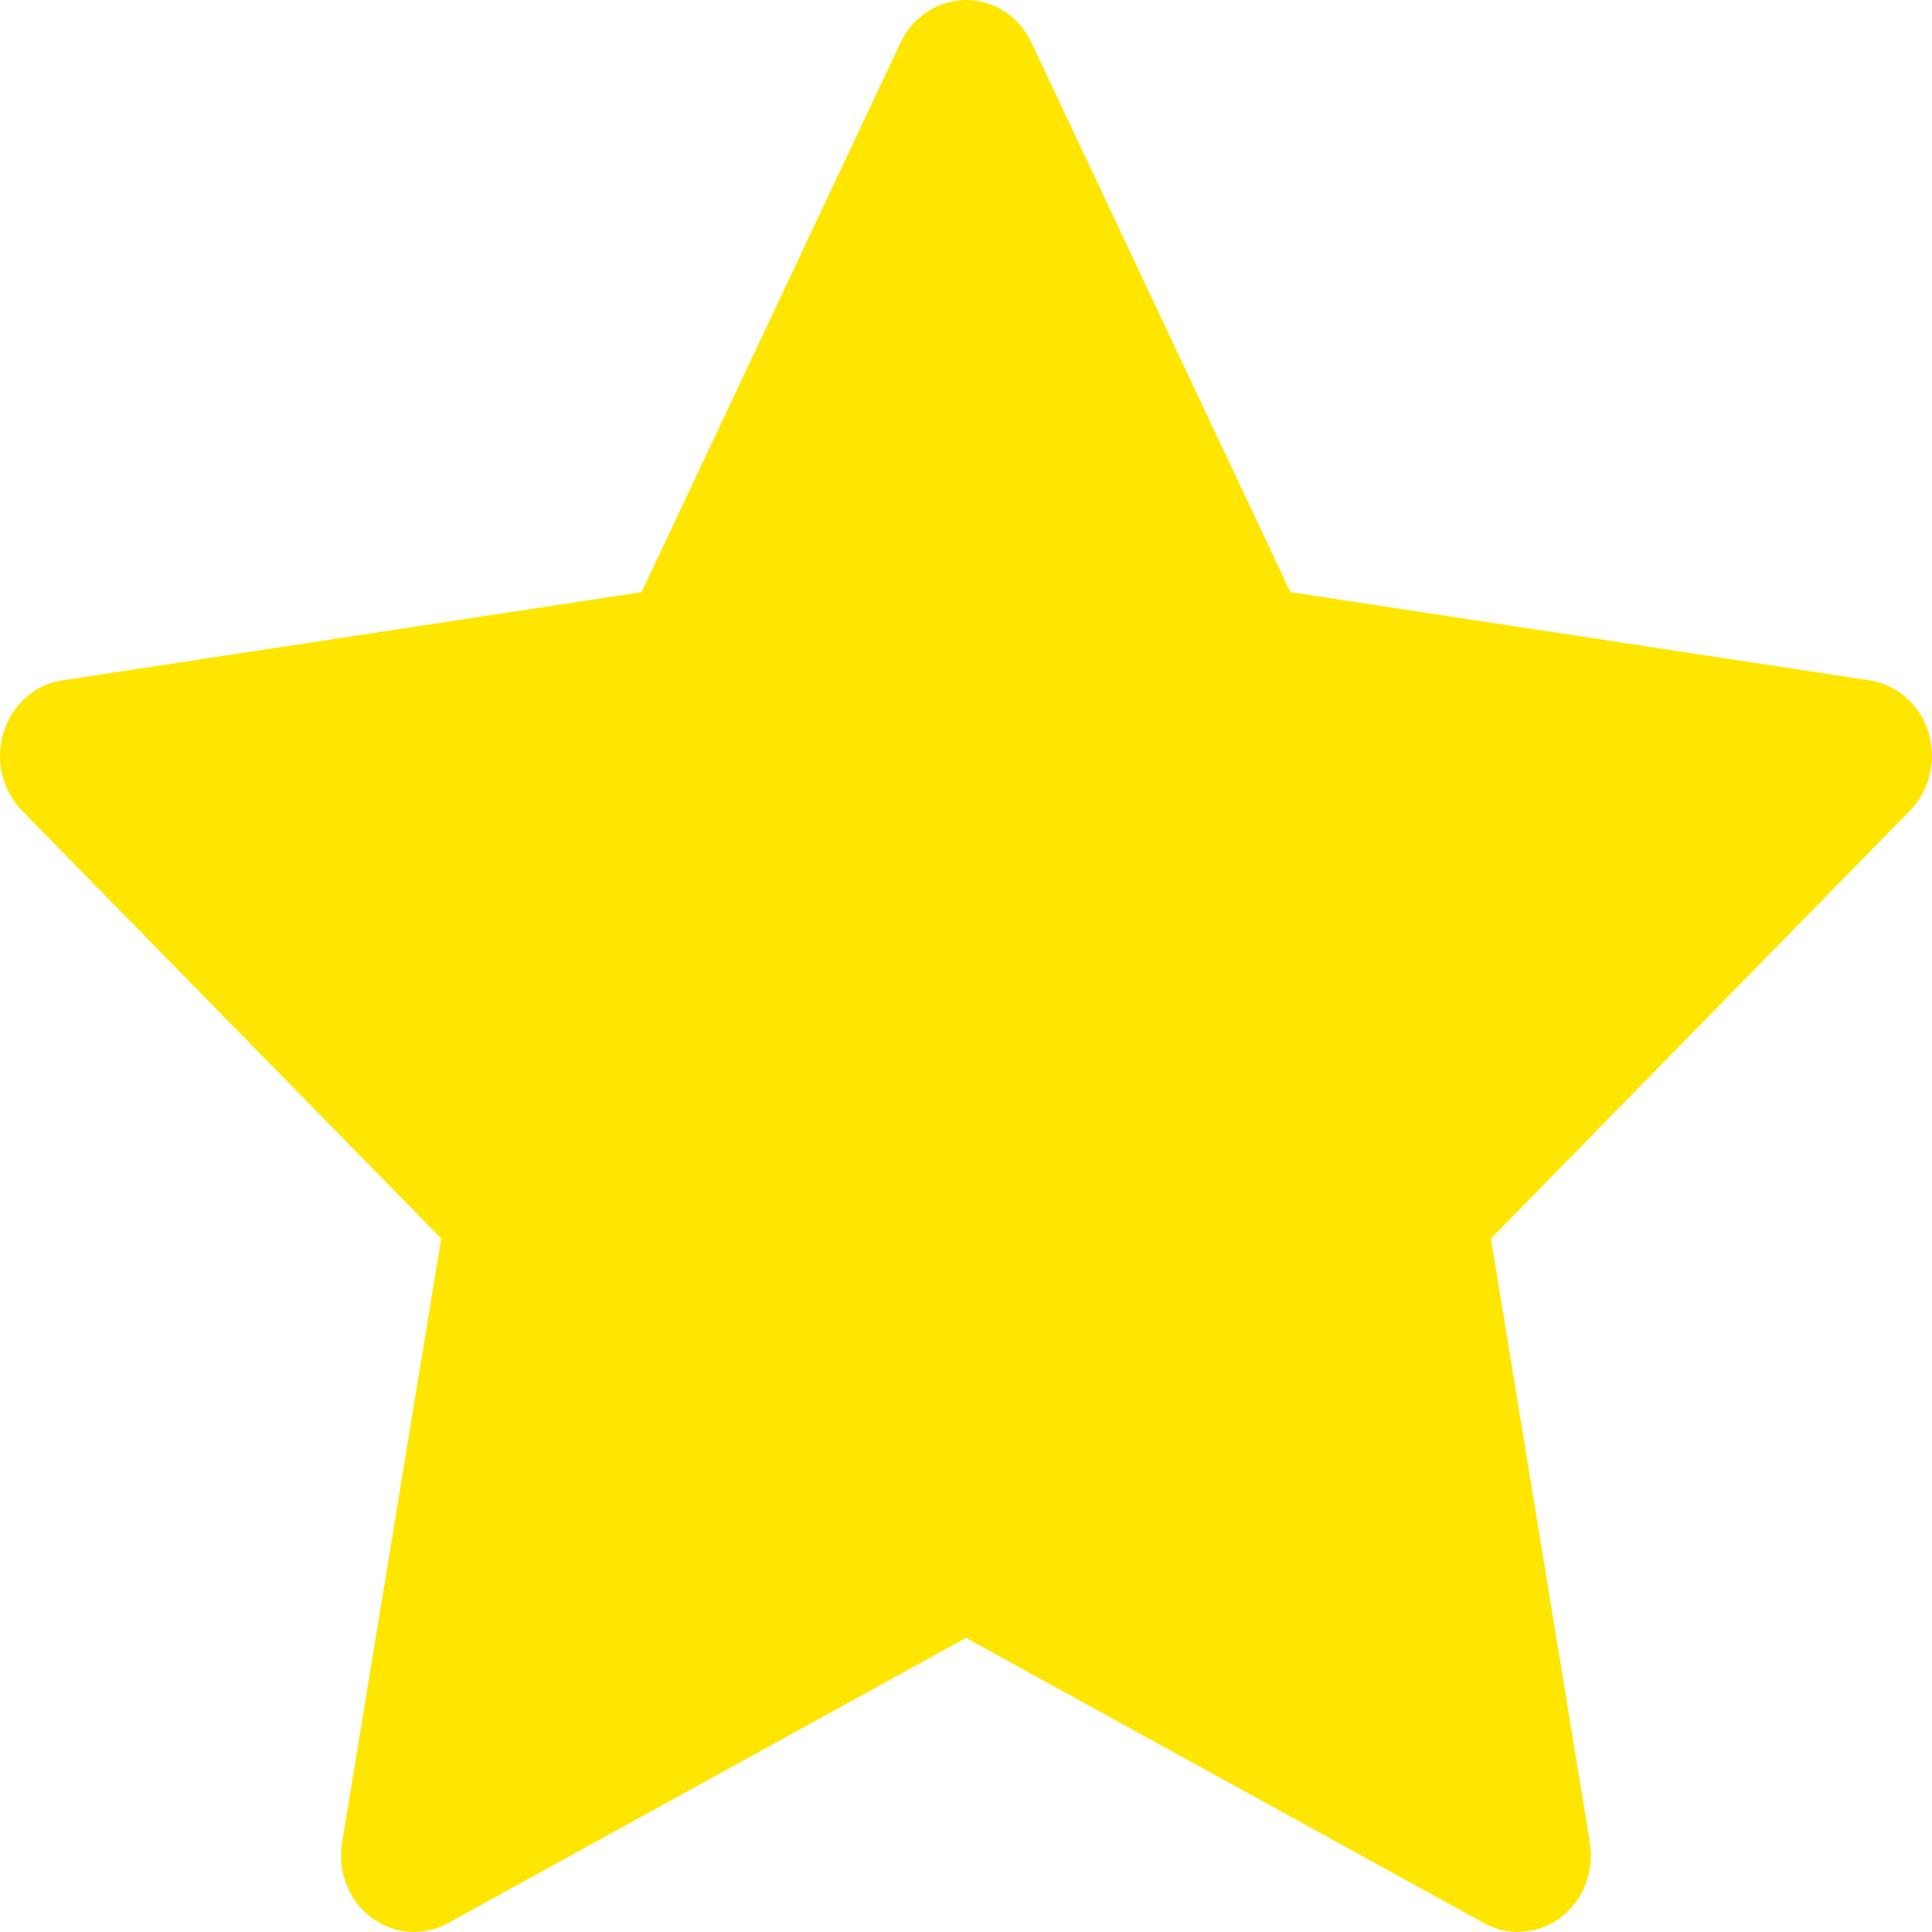 <svg width="14" height="14" viewBox="0 0 14 14" fill="none" xmlns="http://www.w3.org/2000/svg">
<path d="M13.547 4.93L9.351 4.291L7.474 0.308C7.423 0.199 7.339 0.111 7.235 0.057C6.974 -0.078 6.656 0.035 6.526 0.308L4.649 4.291L0.453 4.93C0.337 4.947 0.231 5.004 0.15 5.091C0.052 5.196 -0.002 5.338 4.65248e-05 5.485C0.002 5.632 0.059 5.772 0.16 5.875L3.197 8.975L2.479 13.353C2.462 13.454 2.473 13.559 2.51 13.655C2.547 13.751 2.609 13.834 2.689 13.894C2.769 13.955 2.864 13.991 2.962 13.999C3.06 14.006 3.159 13.984 3.246 13.936L7 11.869L10.754 13.936C10.856 13.993 10.976 14.012 11.089 13.991C11.377 13.94 11.57 13.654 11.521 13.353L10.804 8.975L13.84 5.875C13.923 5.79 13.977 5.679 13.994 5.558C14.038 5.255 13.837 4.975 13.547 4.93Z" fill="#FFE600"/>
</svg>
